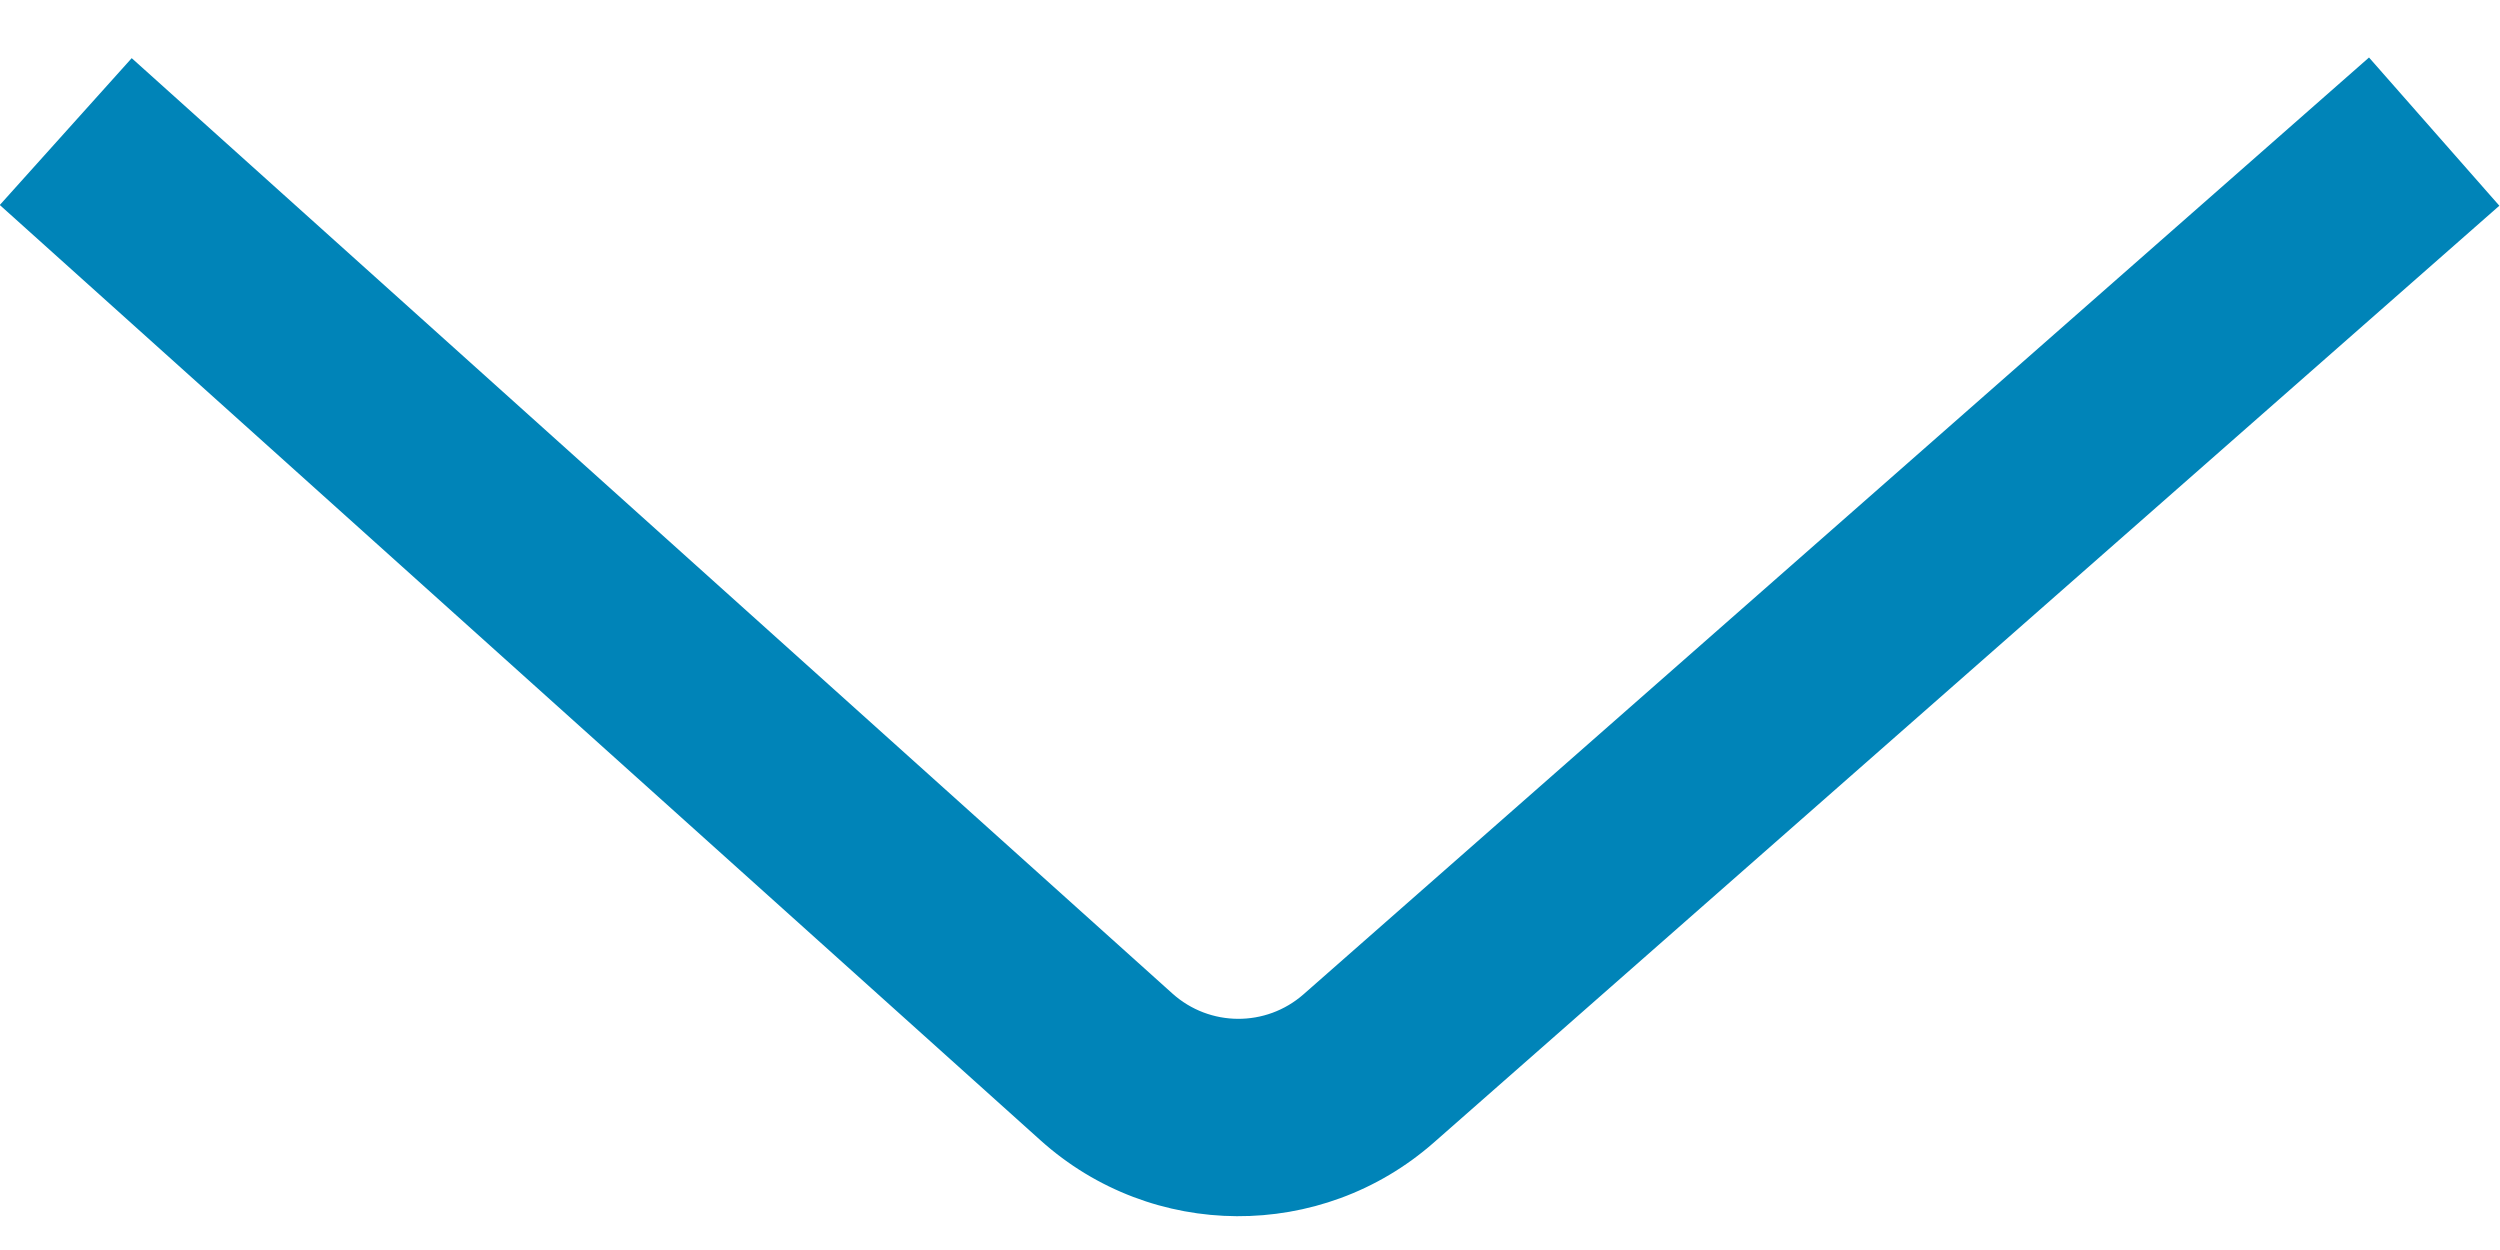 <svg width="38" height="19" viewBox="0 0 38 19" fill="none" xmlns="http://www.w3.org/2000/svg">
<path fill-rule="evenodd" clip-rule="evenodd" d="M37.99 3.127L21.795 17.366C20.082 18.872 17.512 18.858 15.816 17.333L-0.003 3.116L2.002 0.884L17.821 15.102C18.387 15.61 19.243 15.615 19.814 15.113L36.009 0.874L37.99 3.127Z" fill="#0084B8"/>
</svg>
